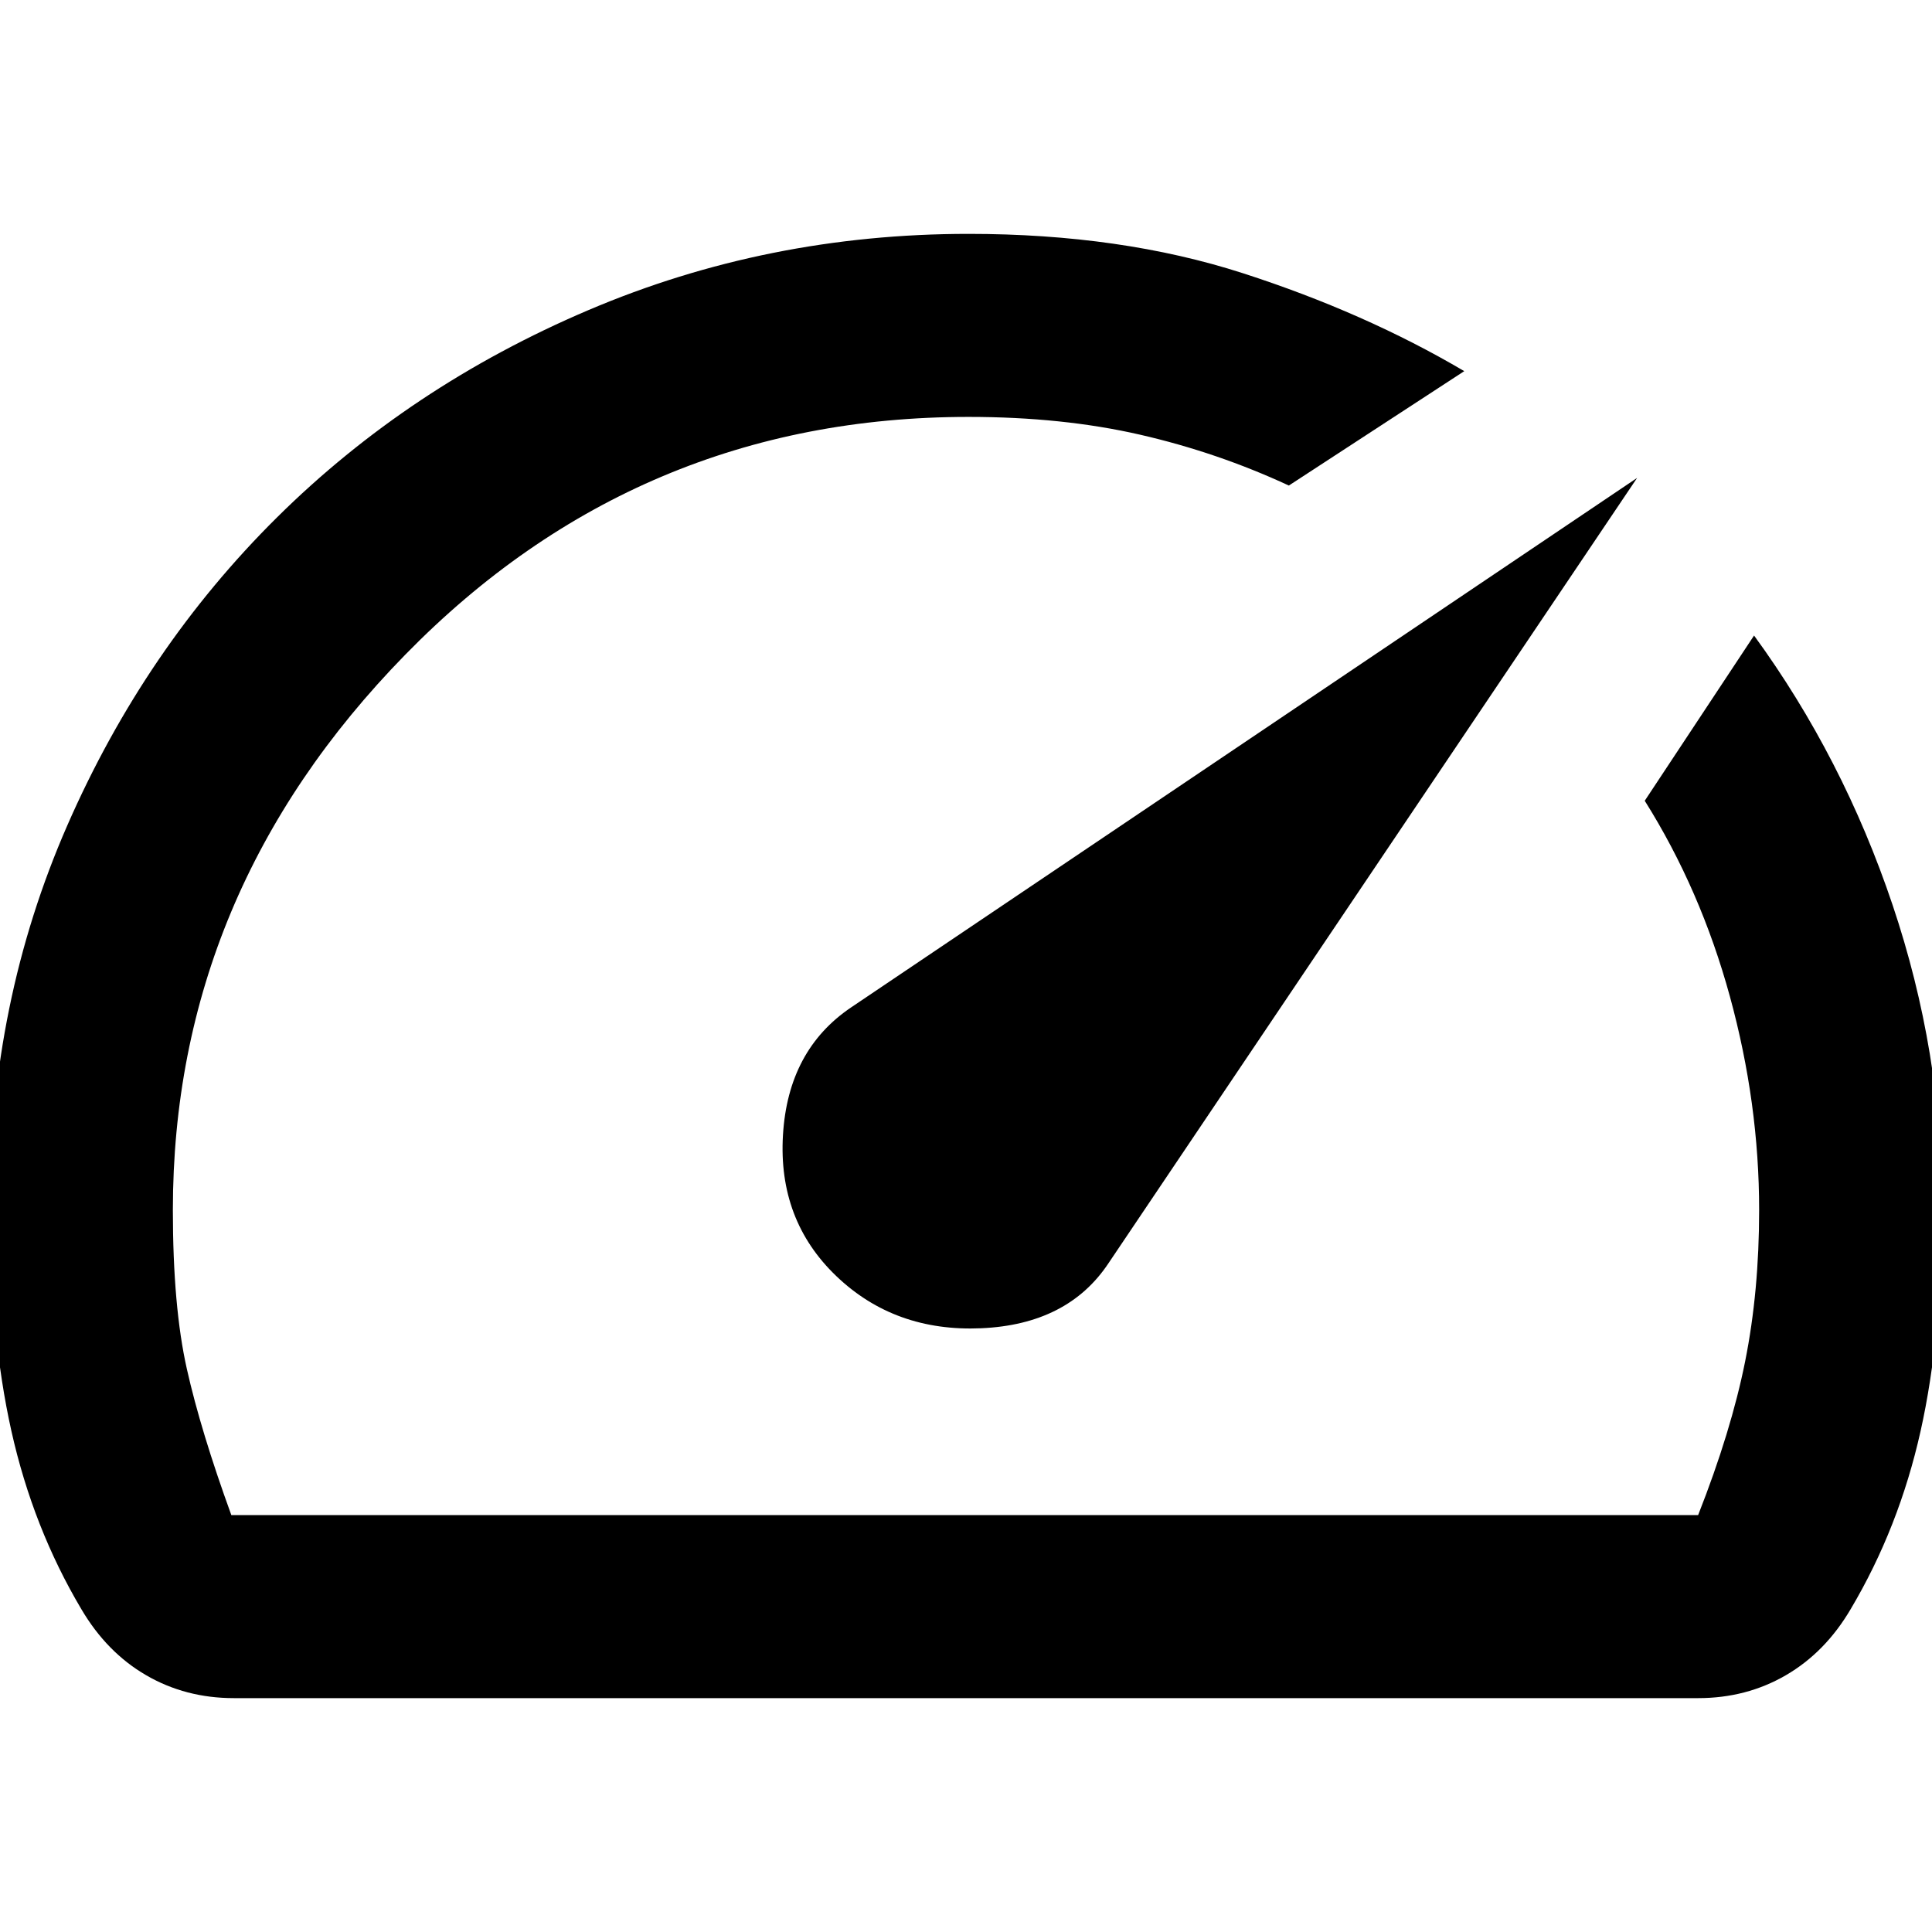 <svg xmlns="http://www.w3.org/2000/svg" height="20" viewBox="100 -860 760 760" width="20"><path d="M429-358q23 22 57 20.5t50-25.5l208-309-309.157 208.264Q410-447 408-413.5t21 55.5Zm52-410q60 0 108 15.5t87 38.5l-69 45q-28-13-58.5-20t-67.5-7q-130.091 0-221.545 93.5Q168-509 168-384q0 38 5.5 62.5T191-264h577q13-33 18.5-60.5T792-384q0-42-11.5-84T747-545l43-65q35 48 54.5 106T864-386q0 51-8.5 89T828-227q-10 17-25.5 26t-34.5 9H192q-19 0-34.5-9T132-227q-19-32-27.5-70T96-386q0-79.724 30.5-149.362Q157-605 209-656.5T331.439-738Q401.877-768 481-768Zm-1 279Z"/></svg>